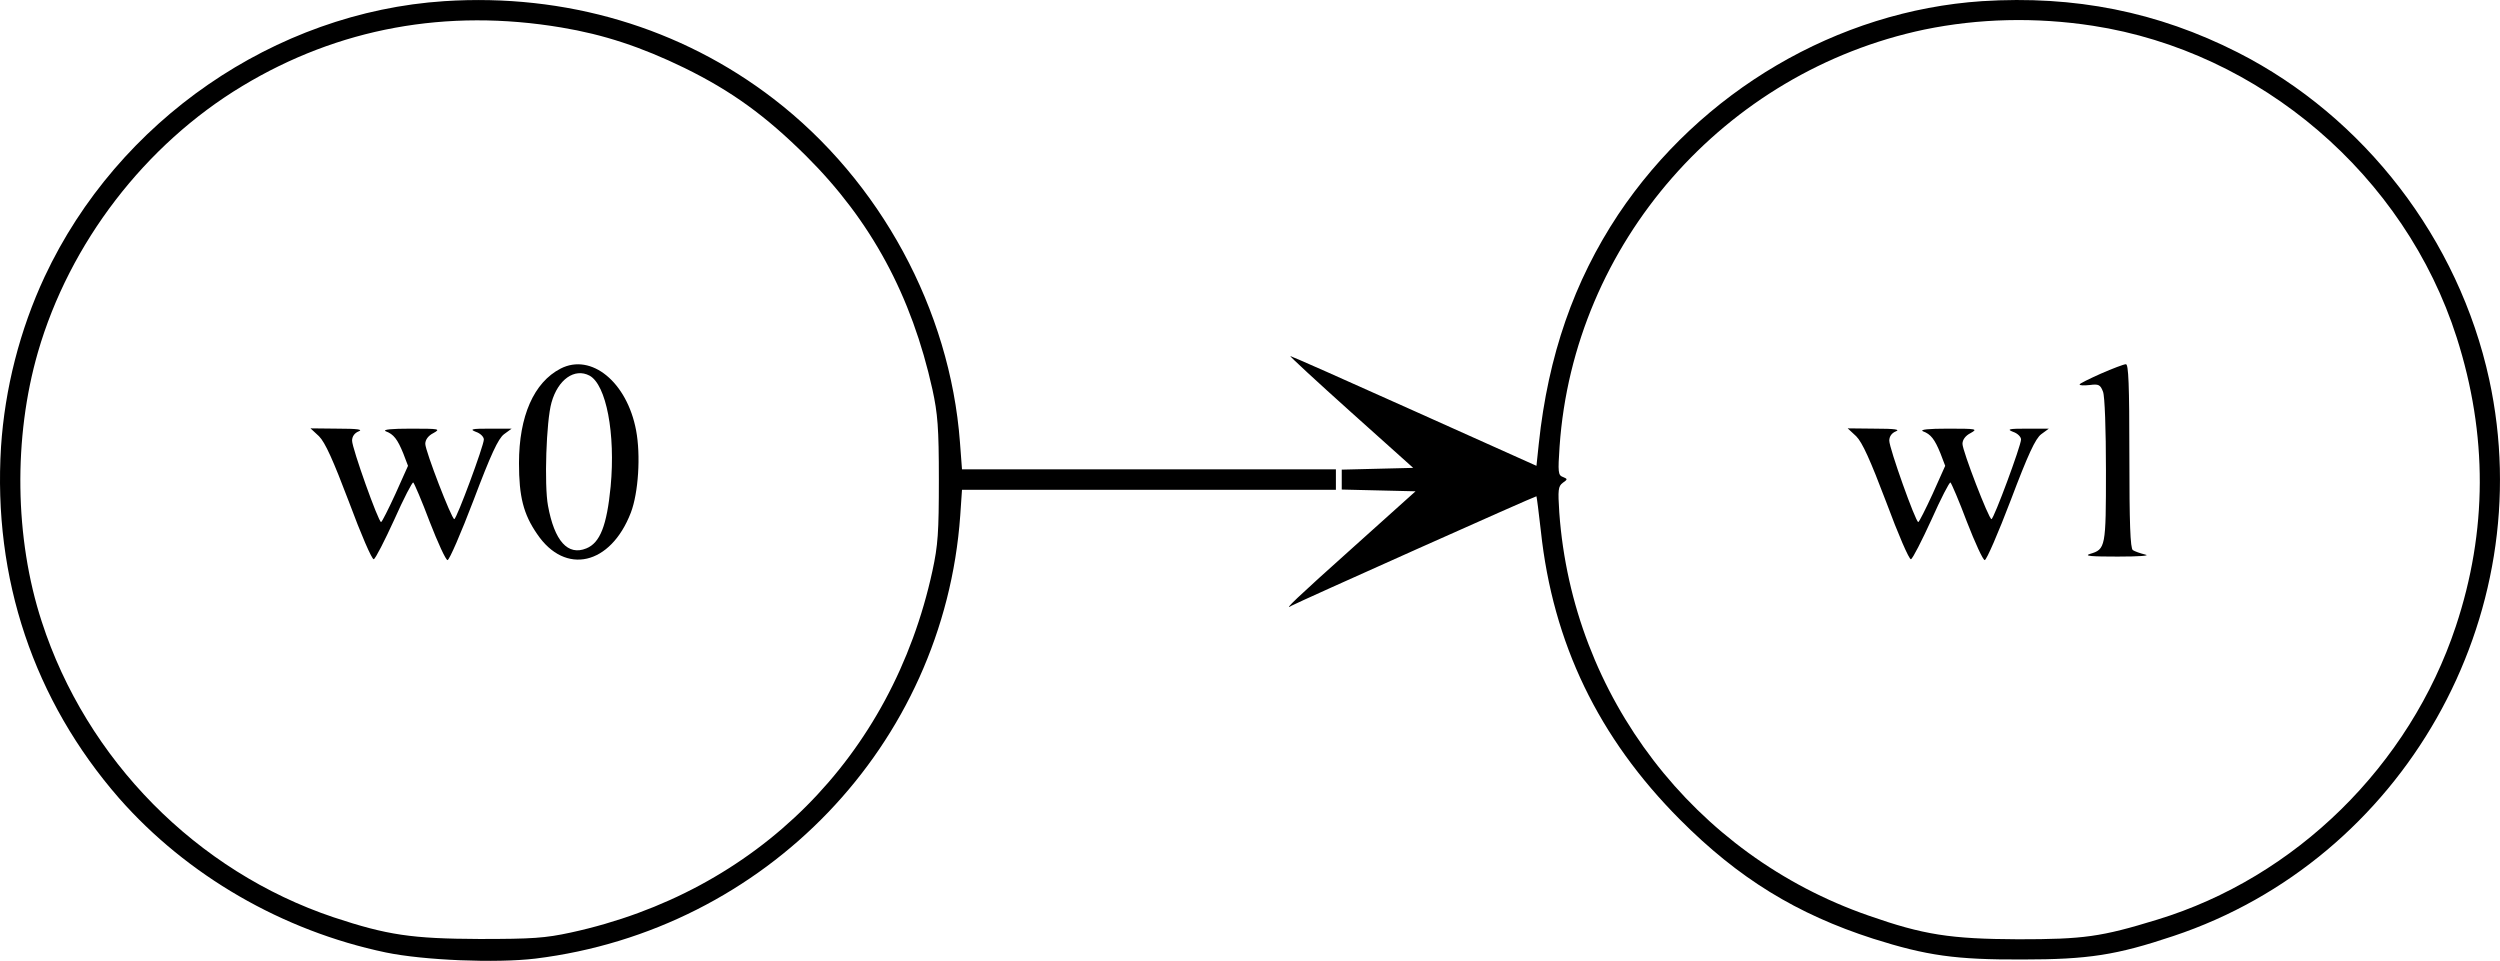 <?xml version="1.0" encoding="UTF-8" standalone="no"?>
<svg
   version="1.0"
   width="853.831pt"
   height="328.16pt"
   viewBox="0 0 853.831 328.16"
   preserveAspectRatio="xMidYMid meet"
   id="svg18"
   xmlns="http://www.w3.org/2000/svg"
   xmlns:svg="http://www.w3.org/2000/svg">
  <defs
     id="defs22" />
  <g
     transform="matrix(0.1,0,0,-0.1,-25.749,354.293)"
     fill="#000000"
     stroke="none"
     id="g16">
    <path
       d="M 1775,3539 C 1196,3501 660,3132 410,2598 325,2416 274,2215 261,2017 233,1567 373,1151 664,817 896,553 1222,364 1575,290 c 130,-27 377,-37 511,-21 787,97 1395,730 1451,1513 l 6,88 h 638 639 v 35 35 h -639 -638 l -7,93 c -34,452 -272,892 -636,1172 -317,244 -711,361 -1125,334 z m 400,-90 c 144,-24 272,-66 420,-138 161,-79 277,-163 416,-301 222,-221 360,-477 431,-797 18,-83 22,-130 22,-308 0,-181 -3,-224 -22,-312 C 3304,958 2842,496 2207,358 c -88,-19 -131,-22 -312,-22 -231,1 -314,13 -498,74 -468,157 -844,538 -997,1010 -93,285 -97,629 -13,920 108,373 366,709 698,909 328,198 698,266 1090,200 z"
       id="path4" />
    <path
       d="m 2172,2284 c -91,-47 -142,-162 -142,-323 0,-114 15,-174 62,-242 96,-142 251,-106 320,73 26,68 34,196 18,281 -31,165 -153,265 -258,211 z m 99,-24 c 57,-31 89,-198 72,-379 -13,-133 -36,-192 -83,-211 -63,-26 -109,25 -131,146 -13,70 -6,289 12,352 22,79 79,119 130,92 z"
       id="path6" />
    <path
       d="m 1347,2053 c 21,-21 48,-81 103,-226 40,-108 78,-196 84,-194 6,2 37,63 70,135 32,72 62,130 65,127 3,-2 29,-62 56,-134 28,-72 55,-131 61,-131 6,0 46,92 89,205 59,156 84,210 104,225 l 26,19 h -75 c -62,0 -70,-2 -47,-11 15,-5 27,-17 27,-26 0,-21 -93,-272 -101,-272 -9,0 -99,233 -99,257 0,14 10,28 28,37 25,14 21,15 -78,15 -65,0 -97,-3 -85,-9 27,-10 40,-27 60,-76 l 16,-42 -43,-96 c -24,-52 -46,-96 -49,-96 -9,0 -99,252 -99,278 0,14 8,26 23,32 15,6 -5,9 -72,9 l -93,1 z"
       id="path8" />
    <path
       d="m 7027,3539 c -494,-33 -961,-307 -1243,-729 -151,-228 -239,-481 -271,-782 l -8,-76 -419,188 c -231,104 -421,188 -422,187 -2,-1 92,-88 208,-192 l 212,-190 -122,-3 -122,-3 v -34 -34 l 126,-3 126,-3 -216,-194 c -191,-171 -238,-216 -208,-197 21,12 835,376 837,374 1,-2 8,-55 15,-118 41,-384 197,-707 475,-986 200,-201 399,-323 660,-407 183,-58 282,-72 510,-71 225,0 321,15 515,80 784,261 1255,1090 1079,1901 -104,478 -426,897 -859,1117 -274,139 -557,195 -873,175 z m 378,-84 c 572,-88 1066,-511 1243,-1065 106,-332 105,-661 -3,-986 C 8487,928 8098,546 7625,402 c -192,-59 -251,-67 -475,-67 -231,1 -323,15 -511,81 -596,207 -1011,749 -1056,1376 -5,78 -4,90 12,102 17,12 17,13 0,20 -16,6 -17,16 -11,104 48,693 562,1280 1246,1424 185,38 379,43 575,13 z"
       id="path10" />
    <path
       d="m 7433,2267 c -40,-18 -73,-34 -73,-37 0,-4 16,-4 35,-2 30,4 36,1 45,-23 6,-15 10,-129 10,-269 0,-263 -1,-269 -55,-285 -21,-7 6,-9 95,-9 75,0 113,3 94,7 -17,4 -36,11 -42,15 -9,5 -12,93 -12,322 0,245 -3,314 -12,313 -7,0 -46,-15 -85,-32 z"
       id="path12" />
    <path
       d="m 6597,2053 c 21,-21 48,-81 103,-226 40,-108 78,-196 84,-194 6,2 37,63 70,135 32,72 62,130 65,127 3,-2 29,-62 56,-134 28,-72 55,-131 61,-131 6,0 46,92 89,205 59,156 84,210 104,225 l 26,19 h -75 c -62,0 -70,-2 -47,-11 15,-5 27,-17 27,-26 0,-21 -93,-272 -101,-272 -9,0 -99,233 -99,257 0,14 10,28 28,37 25,14 21,15 -78,15 -65,0 -97,-3 -85,-9 27,-10 40,-27 60,-76 l 16,-42 -43,-96 c -24,-52 -46,-96 -49,-96 -9,0 -99,252 -99,278 0,14 8,26 23,32 15,6 -5,9 -72,9 l -93,1 z"
       id="path14" />
  </g>
</svg>
